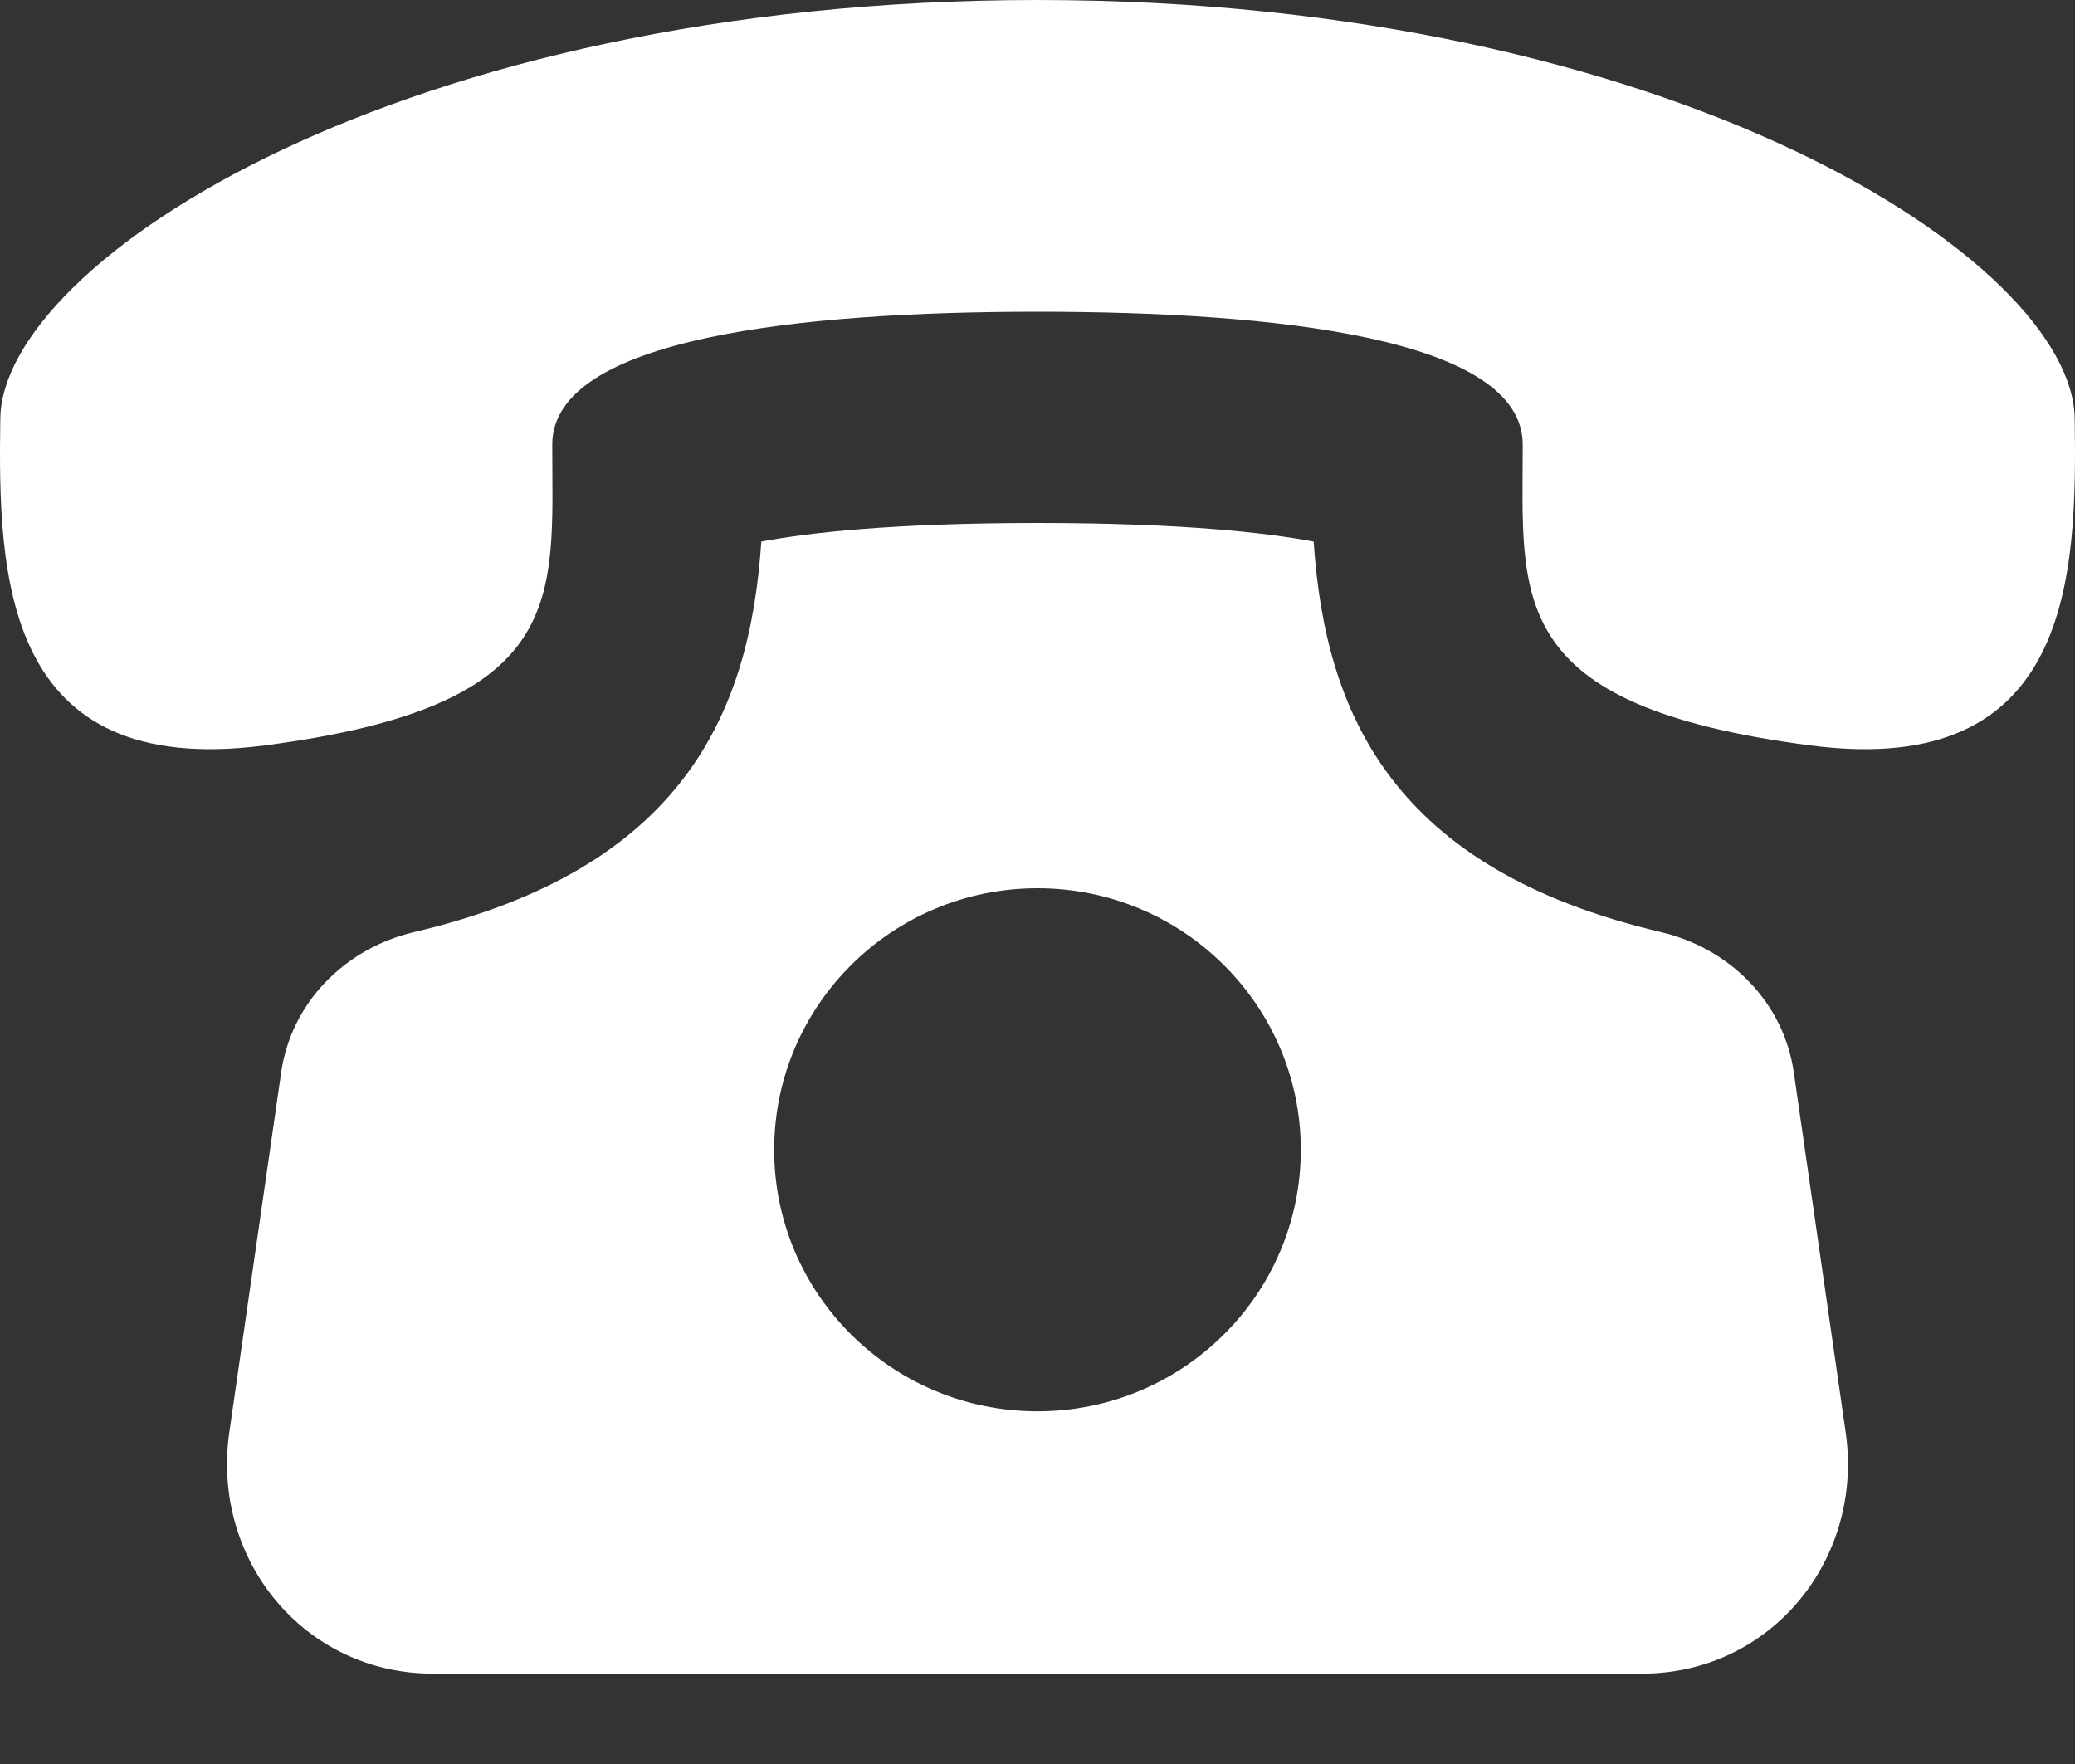 <svg width="20" height="17" viewBox="0 0 20 17" fill="none" xmlns="http://www.w3.org/2000/svg">
<rect x="0" y="0" width="20" height="17" fill="#333333" stroke="none"/>
<path d="M17.29 10.336C17.194 9.663 16.676 9.139 16.01 8.983C13.421 8.374 12.772 6.878 12.662 5.219C12.203 5.133 11.386 5.04 10 5.04C8.613 5.04 7.797 5.133 7.338 5.219C7.228 6.878 6.579 8.374 3.99 8.983C3.324 9.14 2.806 9.663 2.71 10.336L2.21 13.805C2.035 15.027 2.929 16.129 4.173 16.129H15.827C17.07 16.129 17.965 15.027 17.79 13.805L17.29 10.336ZM10 13.601C8.598 13.601 7.462 12.472 7.462 11.081C7.462 9.69 8.598 8.56 10 8.56C11.402 8.56 12.538 9.69 12.538 11.081C12.538 12.472 11.401 13.601 10 13.601ZM19.997 4.032C19.973 2.52 16.137 0.001 10 0C3.862 0.001 0.026 2.52 0.003 4.032C-0.02 5.544 0.024 7.512 2.55 7.184C5.505 6.8 5.323 5.765 5.323 4.285C5.323 3.253 7.726 3.004 10 3.004C12.274 3.004 14.676 3.253 14.677 4.285C14.677 5.765 14.495 6.8 17.45 7.184C19.975 7.512 20.02 5.544 19.997 4.032Z" fill="white"/>
</svg>
